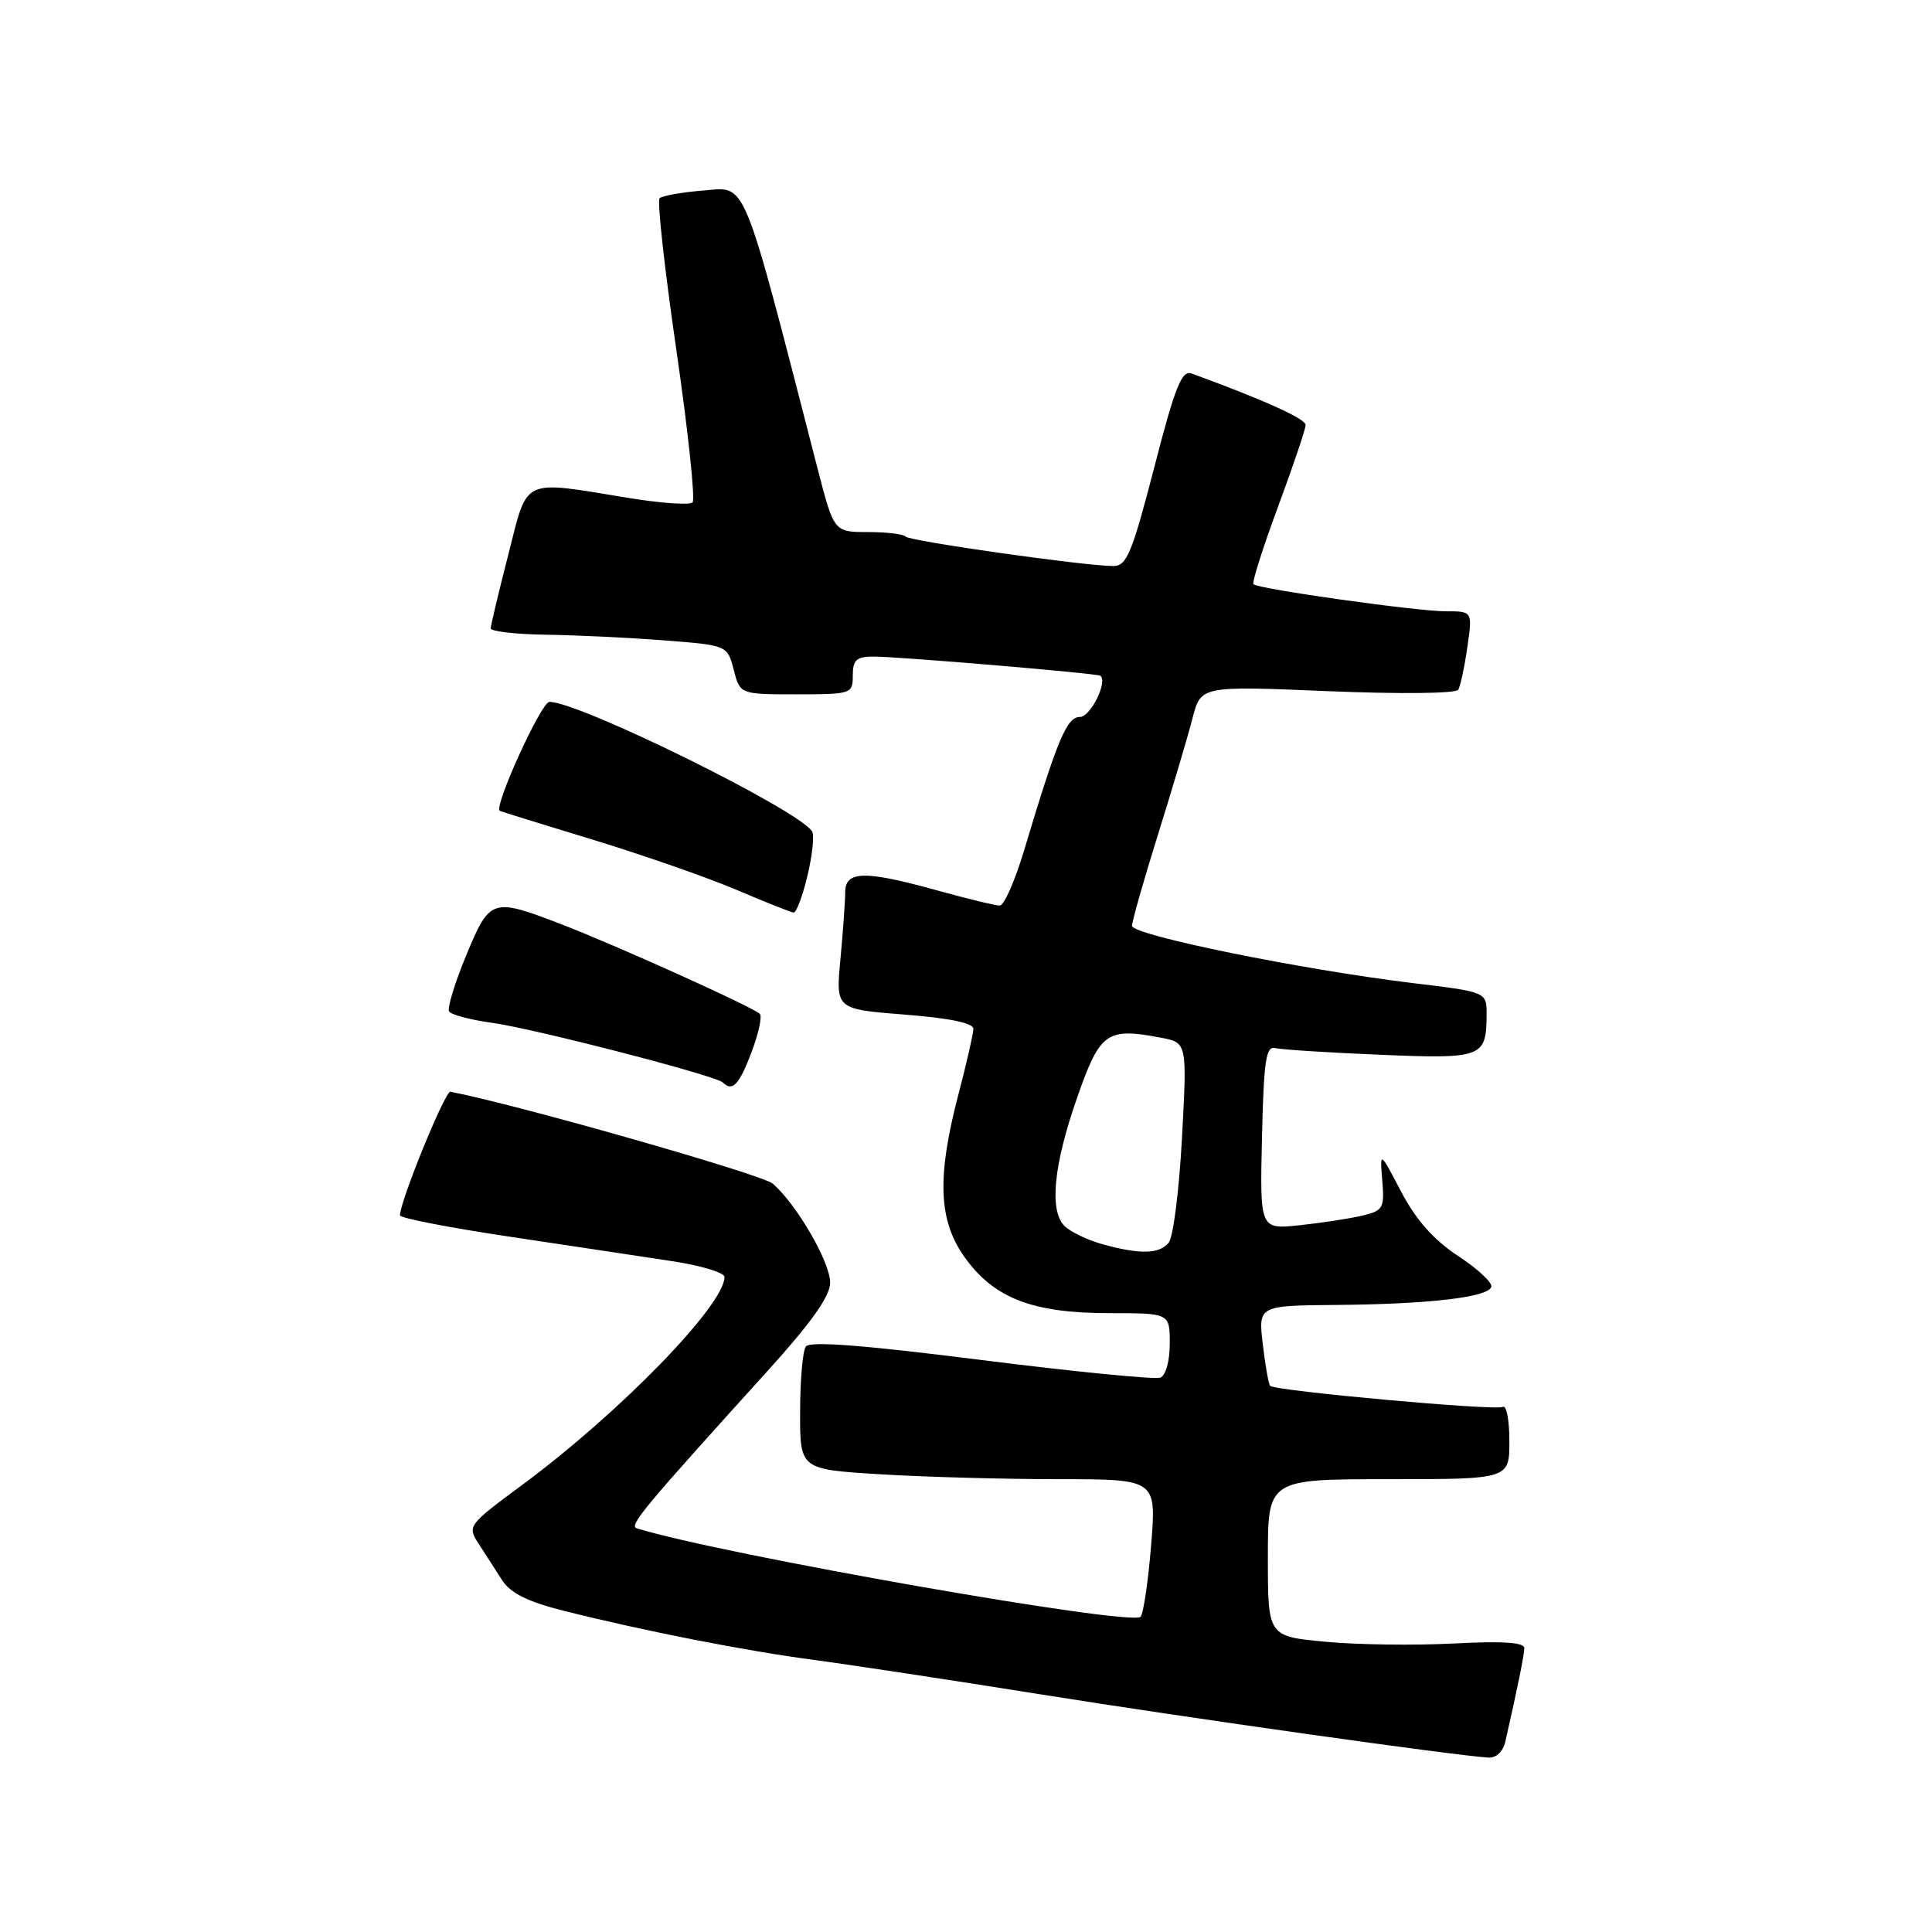 <?xml version="1.0" encoding="UTF-8" standalone="no"?>
<!DOCTYPE svg PUBLIC "-//W3C//DTD SVG 1.1//EN" "http://www.w3.org/Graphics/SVG/1.1/DTD/svg11.dtd" >
<svg xmlns="http://www.w3.org/2000/svg" xmlns:xlink="http://www.w3.org/1999/xlink" version="1.1" viewBox="0 0 256 256">
 <g >
 <path fill="currentColor"
d=" M 199.47 230.75 C 201.10 223.57 201.95 219.37 201.98 218.39 C 201.99 217.62 199.13 217.43 192.63 217.77 C 187.47 218.04 179.82 217.94 175.63 217.54 C 168.00 216.83 168.00 216.83 168.00 206.41 C 168.00 196.00 168.00 196.00 184.00 196.00 C 200.00 196.00 200.00 196.00 200.00 190.94 C 200.00 188.16 199.61 186.13 199.12 186.42 C 198.25 186.96 168.98 184.31 168.30 183.63 C 168.10 183.43 167.66 180.96 167.33 178.14 C 166.72 173.00 166.72 173.00 177.11 172.91 C 189.40 172.81 197.24 171.89 197.61 170.50 C 197.76 169.95 195.78 168.11 193.20 166.42 C 189.97 164.29 187.63 161.65 185.67 157.92 C 182.83 152.50 182.83 152.50 183.16 156.44 C 183.46 160.09 183.27 160.43 180.49 161.08 C 178.85 161.47 175.12 162.04 172.22 162.35 C 166.94 162.91 166.94 162.91 167.22 150.71 C 167.46 140.45 167.74 138.56 169.00 138.88 C 169.82 139.08 176.06 139.48 182.86 139.76 C 196.42 140.33 196.96 140.13 196.98 134.47 C 197.00 131.44 197.00 131.44 187.25 130.27 C 172.50 128.49 150.00 123.91 150.00 122.68 C 150.00 122.08 151.55 116.62 153.45 110.55 C 155.35 104.47 157.40 97.56 158.01 95.19 C 159.11 90.88 159.11 90.88 175.91 91.58 C 185.52 91.98 192.93 91.90 193.23 91.39 C 193.51 90.90 194.06 88.36 194.43 85.75 C 195.12 81.00 195.12 81.00 191.59 81.00 C 187.73 81.00 166.75 78.05 166.09 77.41 C 165.87 77.20 167.33 72.58 169.34 67.16 C 171.35 61.74 173.00 56.85 173.00 56.31 C 173.00 55.49 167.52 53.01 157.90 49.49 C 156.59 49.01 155.71 51.21 152.94 61.95 C 150.00 73.29 149.30 75.00 147.53 75.00 C 143.81 75.01 120.51 71.70 120.00 71.10 C 119.72 70.77 117.47 70.50 115.00 70.50 C 110.50 70.50 110.50 70.50 108.31 62.00 C 98.24 22.92 99.00 24.77 93.25 25.24 C 90.36 25.47 87.73 25.94 87.40 26.27 C 87.06 26.60 88.06 35.65 89.62 46.38 C 91.18 57.10 92.14 66.19 91.77 66.57 C 91.39 66.95 87.57 66.68 83.29 65.98 C 68.95 63.64 69.99 63.15 67.35 73.50 C 66.08 78.45 65.04 82.84 65.02 83.25 C 65.01 83.66 68.26 84.04 72.25 84.10 C 76.24 84.15 83.30 84.49 87.94 84.85 C 96.38 85.50 96.38 85.50 97.22 88.75 C 98.06 92.00 98.06 92.00 105.53 92.00 C 112.83 92.00 113.00 91.94 113.00 89.50 C 113.00 87.44 113.48 87.00 115.75 87.00 C 119.08 87.00 145.38 89.22 145.80 89.54 C 146.82 90.31 144.50 95.00 143.10 95.00 C 141.35 95.00 140.11 97.97 135.68 112.74 C 134.48 116.73 133.04 119.99 132.48 119.99 C 131.92 120.00 128.21 119.10 124.24 118.00 C 114.54 115.31 112.00 115.36 111.99 118.25 C 111.99 119.49 111.70 123.47 111.36 127.11 C 110.74 133.72 110.74 133.72 119.87 134.44 C 125.81 134.90 128.99 135.56 128.98 136.33 C 128.97 136.97 128.08 140.88 127.00 145.00 C 124.10 156.06 124.34 161.79 127.90 166.70 C 131.77 172.05 136.88 174.00 147.02 174.00 C 155.00 174.00 155.00 174.00 155.00 178.03 C 155.00 180.36 154.47 182.27 153.74 182.55 C 153.04 182.81 142.35 181.76 129.99 180.20 C 114.32 178.22 107.28 177.68 106.77 178.43 C 106.36 179.02 106.02 182.92 106.02 187.10 C 106.00 194.70 106.00 194.70 116.66 195.35 C 122.52 195.71 133.14 196.00 140.27 196.00 C 153.24 196.00 153.24 196.00 152.53 204.75 C 152.14 209.56 151.51 213.83 151.13 214.23 C 149.91 215.52 95.61 205.99 84.38 202.51 C 83.29 202.17 85.16 199.93 101.75 181.61 C 107.55 175.20 110.00 171.74 110.00 169.95 C 110.00 167.24 105.58 159.61 102.40 156.84 C 101.01 155.63 68.31 146.30 59.68 144.66 C 58.98 144.52 53.00 159.19 53.00 161.04 C 53.00 161.41 59.64 162.69 67.75 163.90 C 75.86 165.12 85.54 166.57 89.25 167.14 C 92.96 167.71 96.00 168.64 96.00 169.21 C 96.00 172.93 82.12 187.20 69.19 196.76 C 61.98 202.10 61.90 202.20 63.44 204.58 C 64.30 205.91 65.69 208.08 66.54 209.39 C 67.65 211.11 69.95 212.25 74.79 213.46 C 85.41 216.13 98.78 218.75 108.00 219.97 C 112.67 220.59 126.17 222.64 138.00 224.53 C 157.26 227.61 192.73 232.62 197.23 232.89 C 198.26 232.96 199.17 232.08 199.47 230.75 Z  M 99.56 139.48 C 100.51 136.99 101.01 134.68 100.68 134.34 C 99.79 133.45 81.53 125.21 74.23 122.41 C 65.18 118.94 64.91 119.03 61.76 126.62 C 60.26 130.26 59.24 133.59 59.51 134.02 C 59.78 134.46 62.32 135.13 65.15 135.52 C 70.77 136.29 94.85 142.52 95.77 143.43 C 97.04 144.70 97.92 143.78 99.56 139.48 Z  M 106.99 116.05 C 107.64 113.32 107.92 110.68 107.61 110.17 C 105.86 107.34 76.79 93.00 72.80 93.00 C 71.72 93.00 65.37 106.95 66.23 107.44 C 66.38 107.53 71.90 109.24 78.50 111.25 C 85.10 113.26 93.65 116.24 97.50 117.87 C 101.35 119.51 104.79 120.88 105.15 120.92 C 105.51 120.96 106.34 118.77 106.99 116.05 Z  M 146.00 164.84 C 144.07 164.30 141.86 163.23 141.08 162.48 C 139.00 160.45 139.59 154.39 142.74 145.40 C 145.76 136.77 146.63 136.14 153.78 137.49 C 157.30 138.15 157.30 138.15 156.62 150.75 C 156.25 157.68 155.46 163.95 154.85 164.68 C 153.59 166.19 151.00 166.24 146.00 164.84 Z "/>
</g>
</svg>